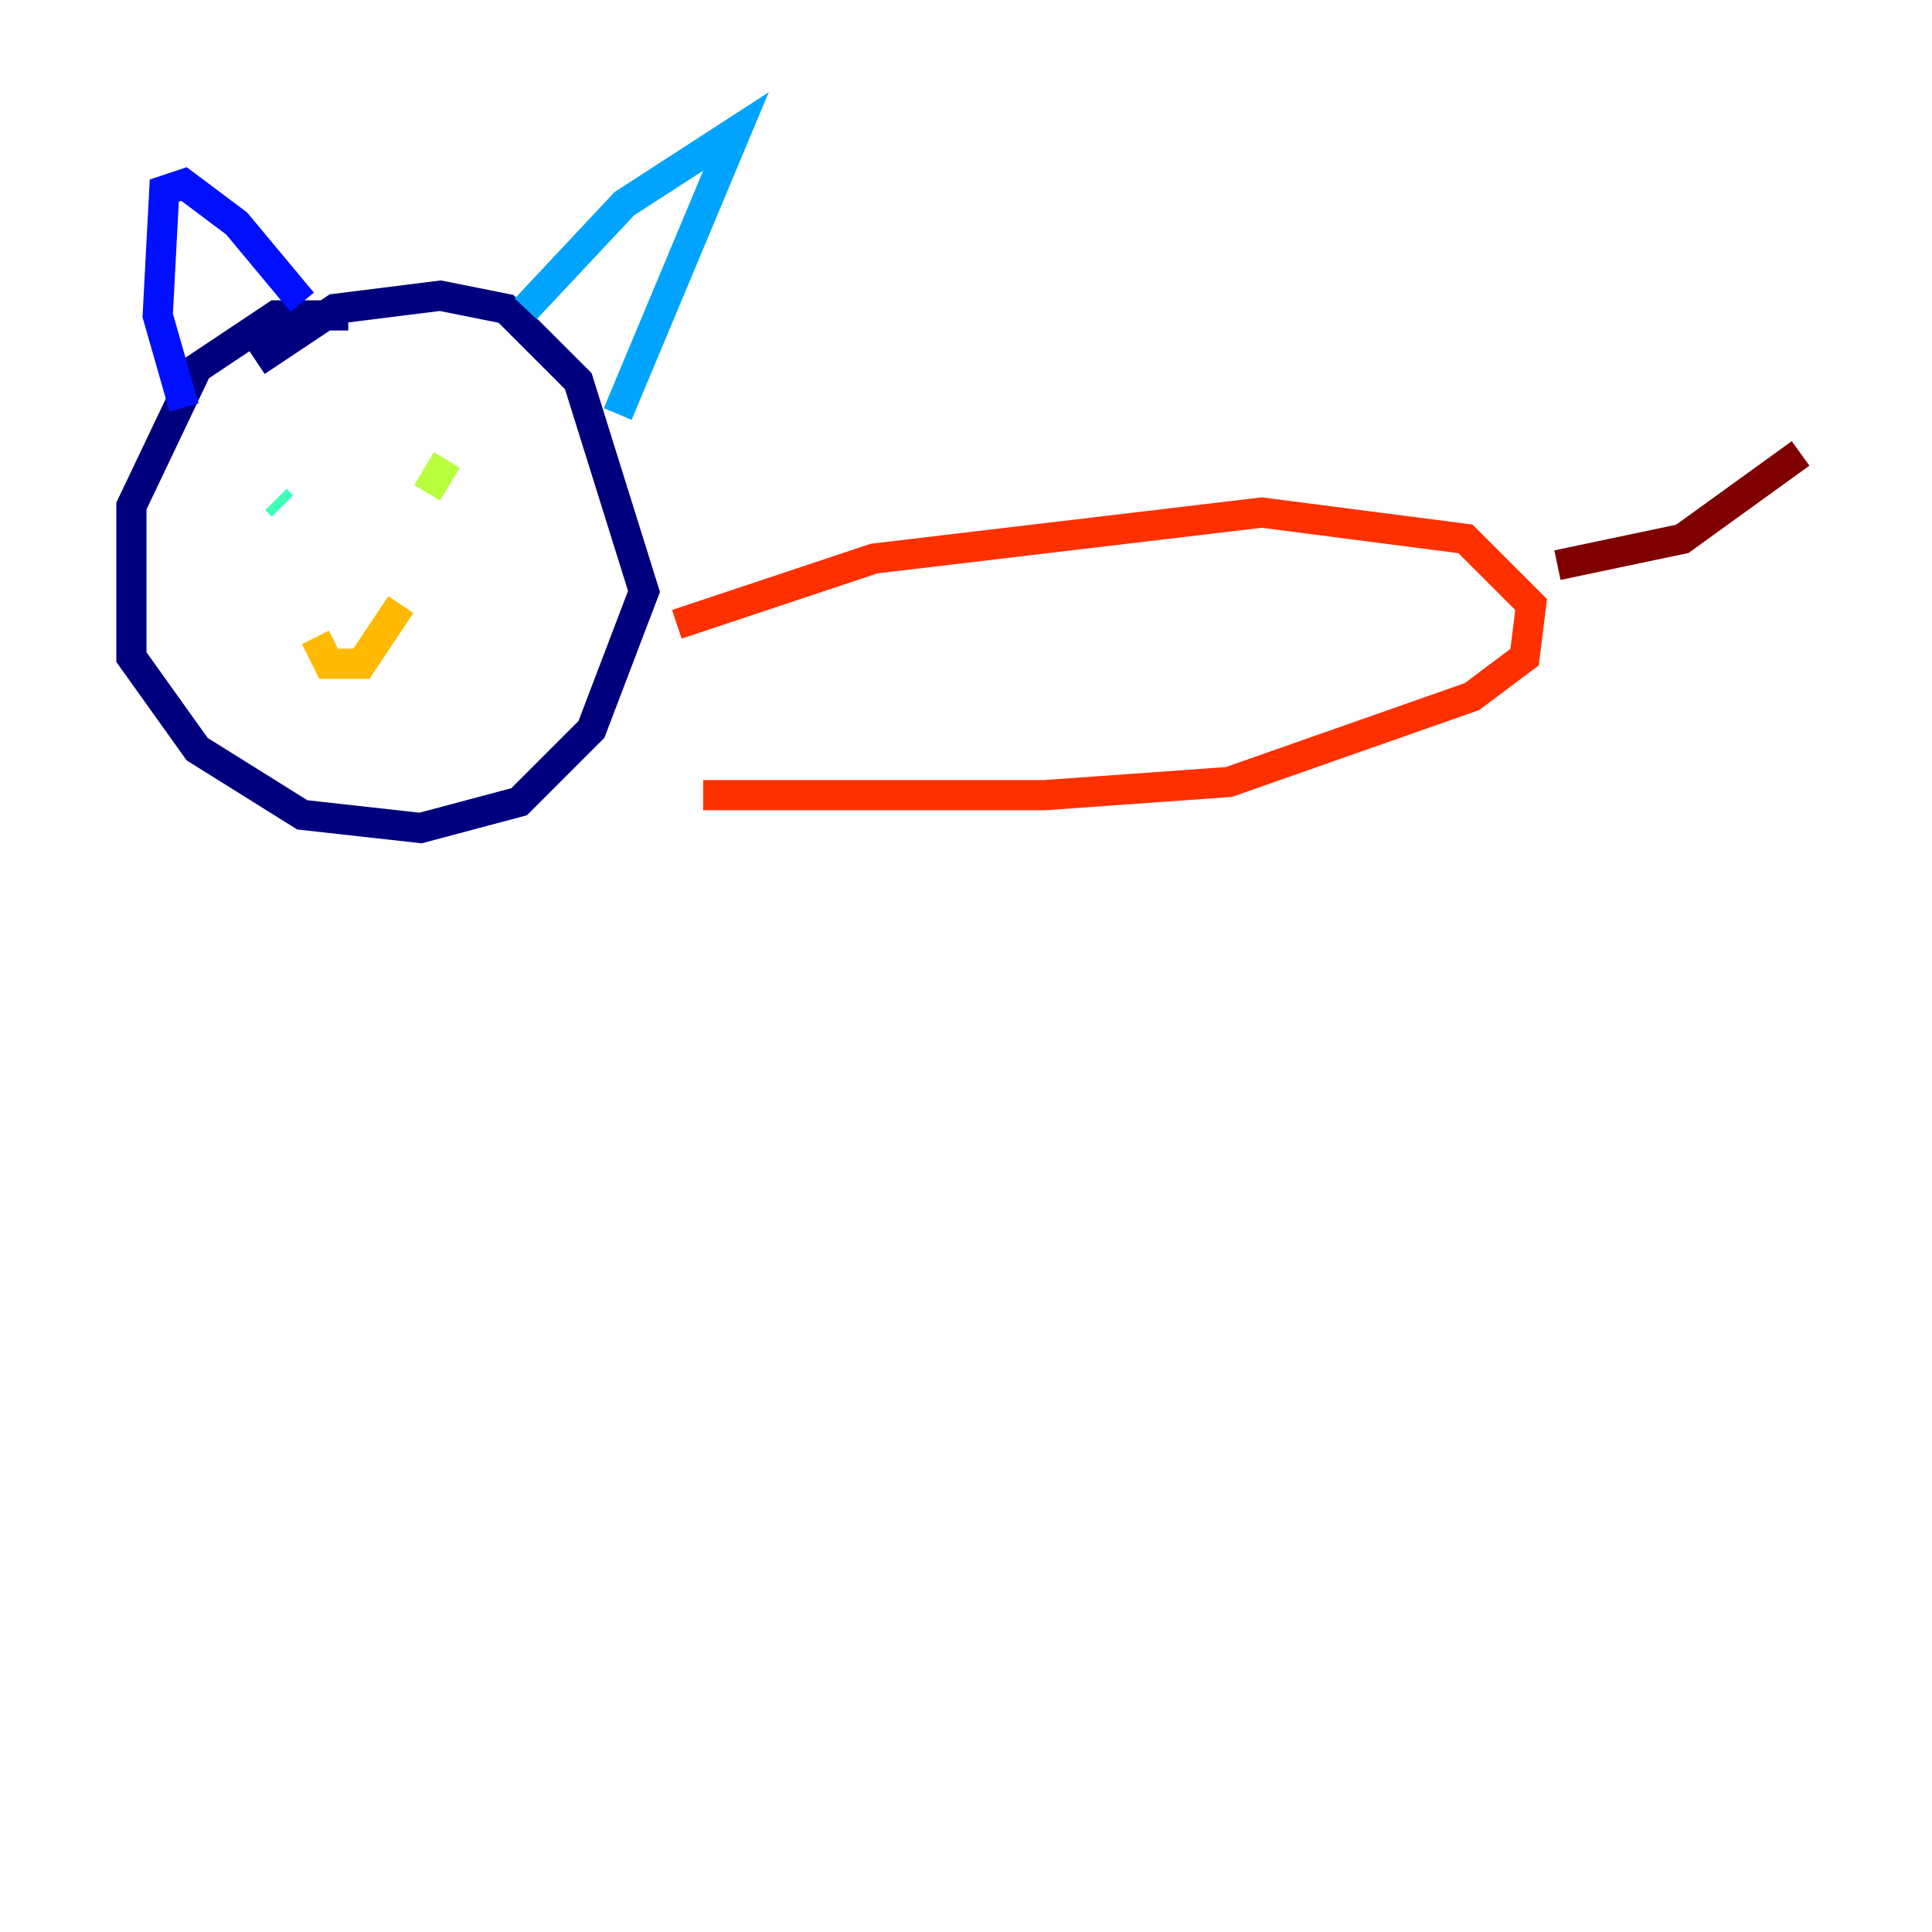 <?xml version="1.0" encoding="utf-8" ?>
<svg baseProfile="tiny" height="128" version="1.2" viewBox="0,0,128,128" width="128" xmlns="http://www.w3.org/2000/svg" xmlns:ev="http://www.w3.org/2001/xml-events" xmlns:xlink="http://www.w3.org/1999/xlink"><defs /><polyline fill="none" points="23.075,20.898 18.286,20.898 13.061,24.381 8.707,33.524 8.707,43.537 13.061,49.633 20.027,53.986 27.864,54.857 34.395,53.116 39.184,48.327 42.667,39.184 38.313,25.252 33.524,20.463 29.17,19.592 22.204,20.463 16.98,23.946" stroke="#00007f" stroke-width="2" /><polyline fill="none" points="12.191,26.993 10.449,20.898 10.884,12.626 12.191,12.191 15.674,14.803 20.027,20.027" stroke="#0010ff" stroke-width="2" /><polyline fill="none" points="34.83,20.463 41.361,13.497 48.762,8.707 40.925,27.429" stroke="#00a4ff" stroke-width="2" /><polyline fill="none" points="18.721,33.524 18.286,33.088" stroke="#3fffb7" stroke-width="2" /><polyline fill="none" points="29.605,30.476 28.299,32.653" stroke="#b7ff3f" stroke-width="2" /><polyline fill="none" points="20.898,42.231 21.769,43.973 23.946,43.973 26.558,40.054" stroke="#ffb900" stroke-width="2" /><polyline fill="none" points="44.843,41.361 57.905,37.007 83.592,33.959 97.088,35.701 101.442,40.054 101.007,43.537 97.524,46.15 81.415,51.809 69.225,52.68 46.585,52.68" stroke="#ff3000" stroke-width="2" /><polyline fill="none" points="103.184,37.442 111.456,35.701 119.293,30.041" stroke="#7f0000" stroke-width="2" /></svg>